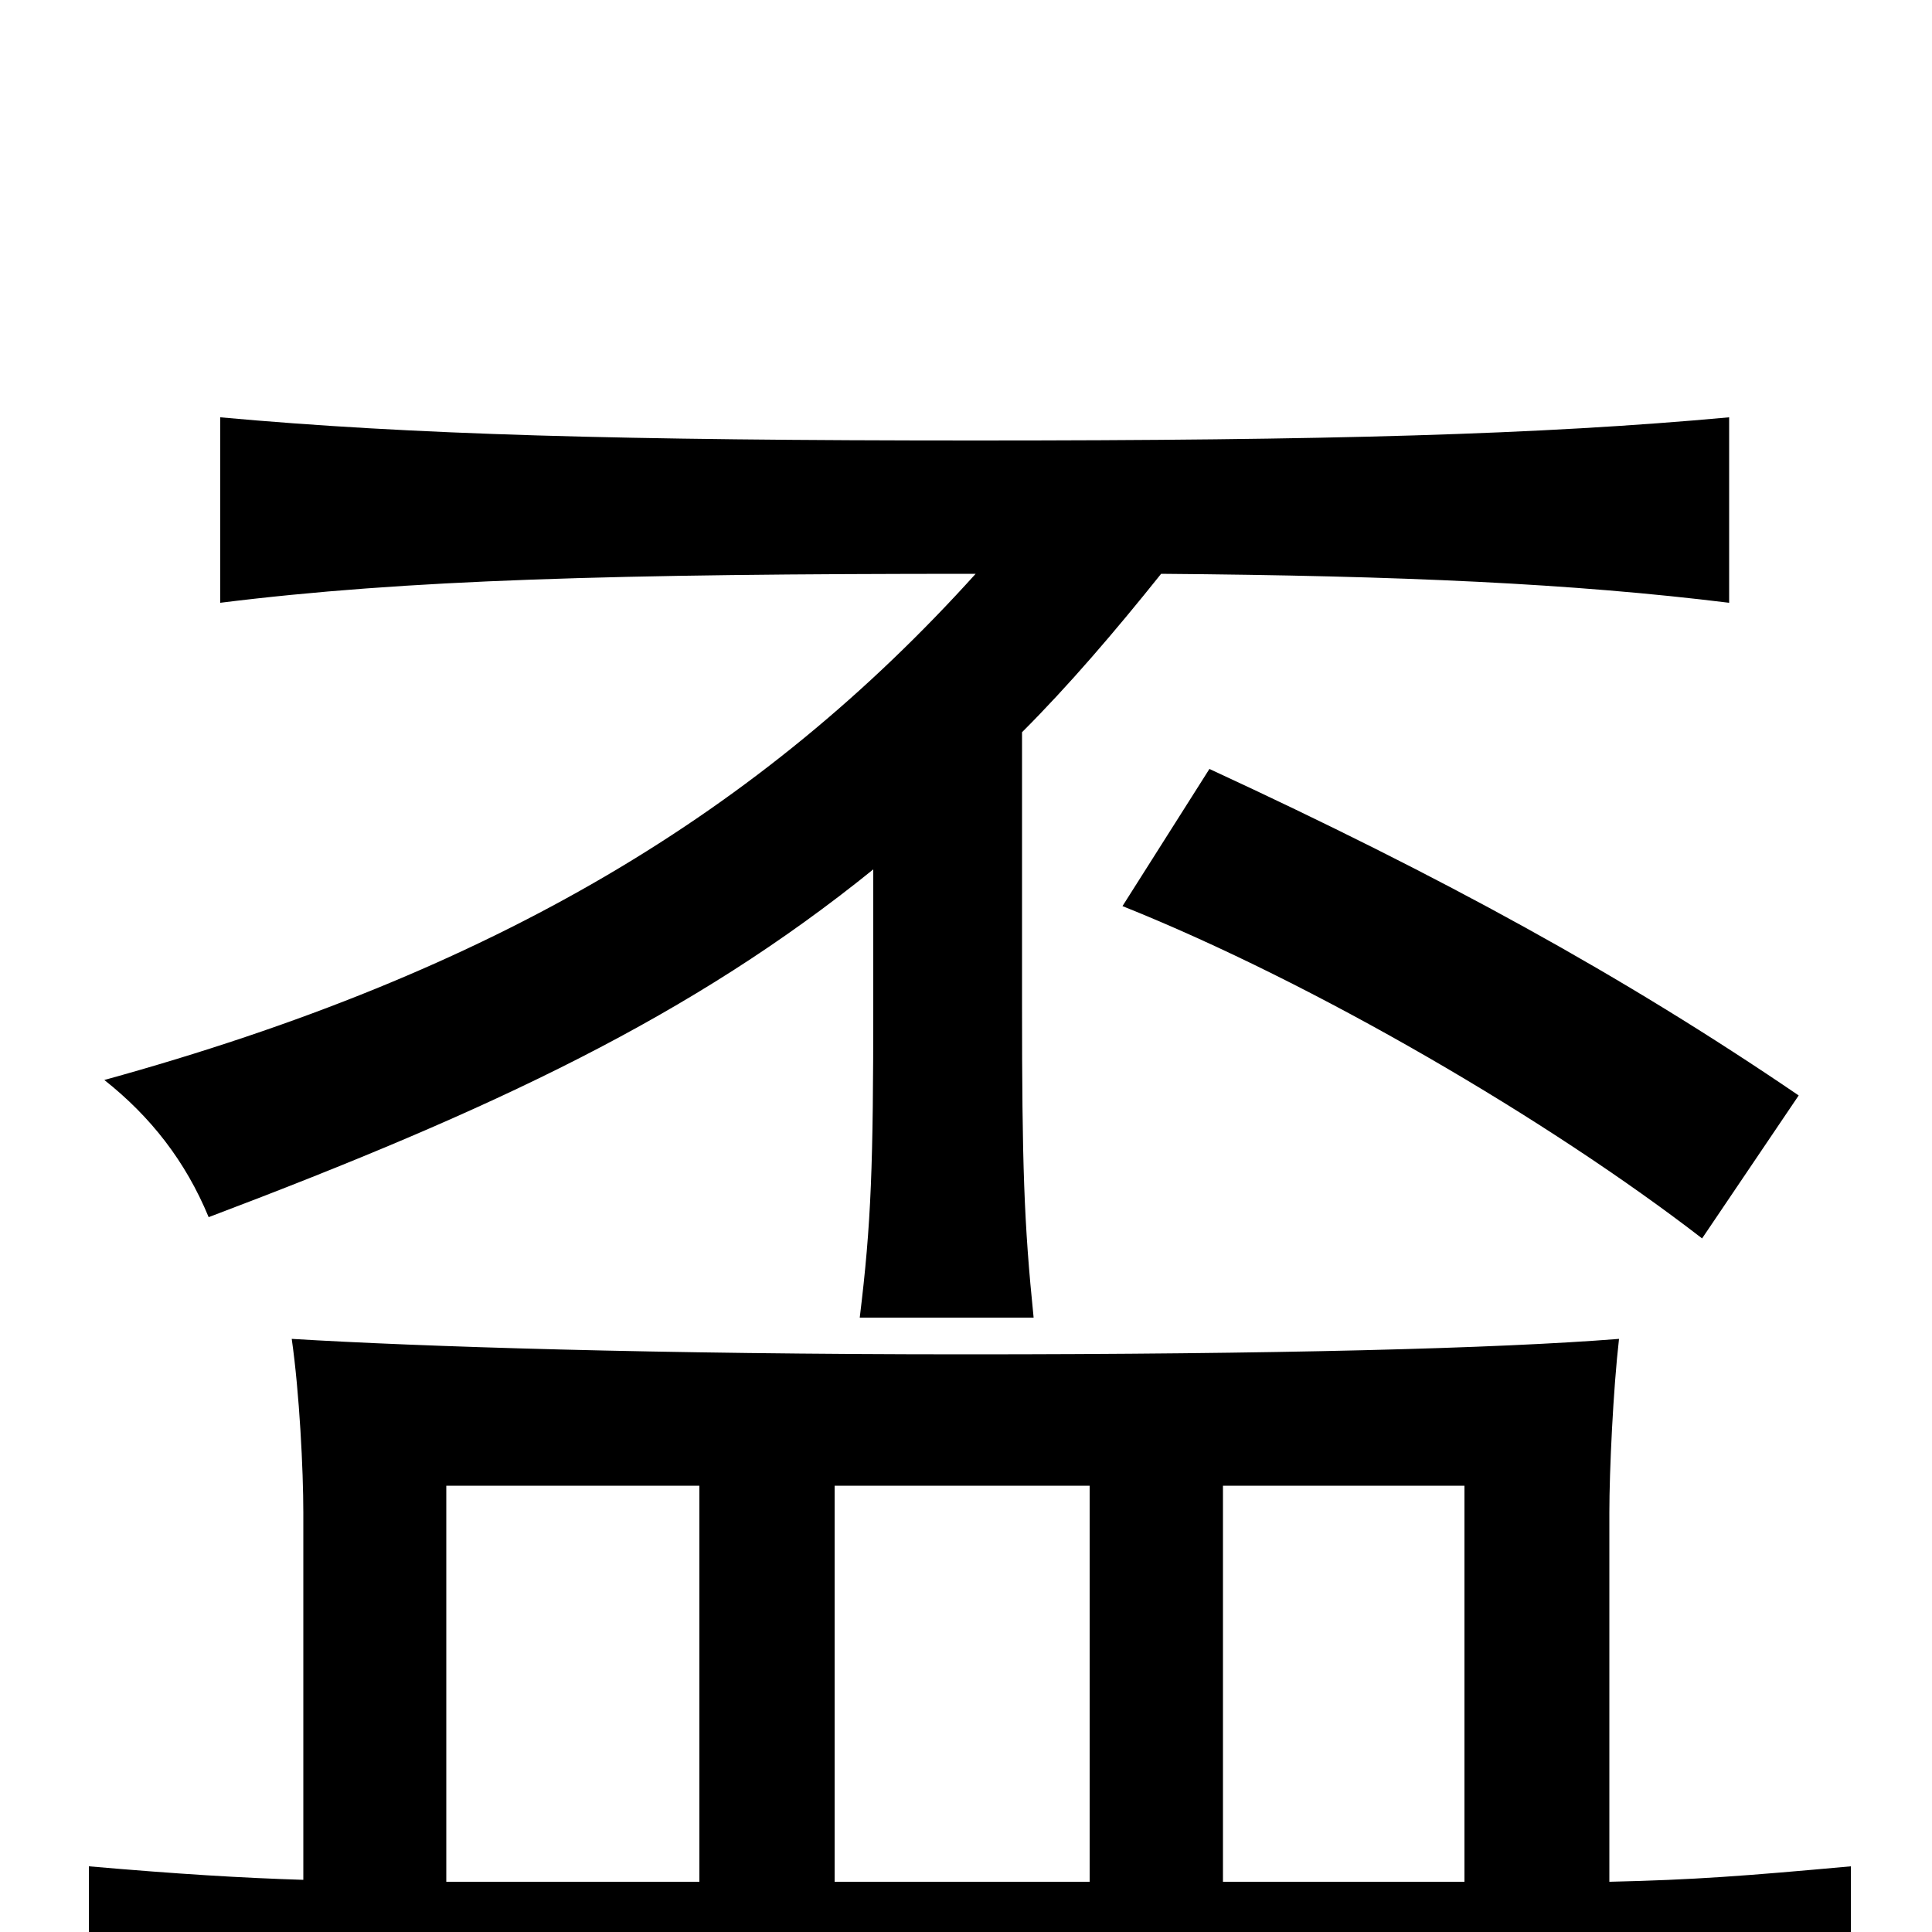 <svg xmlns="http://www.w3.org/2000/svg" viewBox="0 -1000 1000 1000">
	<path fill="#000000" d="M564 -231V-26H432V-231ZM758 -26H633V-231H758ZM157 -27C125 -28 92 -30 46 -34V51C115 45 196 42 502 42C808 42 889 45 958 51V-34C903 -29 877 -27 833 -26V-217C833 -239 835 -281 838 -307C775 -302 660 -299 500 -299C340 -299 217 -303 151 -307C155 -279 157 -239 157 -217ZM362 -231V-26H231V-231ZM931 -433C840 -495 747 -546 626 -602L581 -531C681 -491 802 -420 881 -359ZM505 -703C394 -580 257 -497 54 -441C78 -422 96 -399 108 -370C256 -426 358 -474 452 -550V-481C452 -397 451 -367 445 -318H535C530 -367 529 -397 529 -481V-621C553 -645 577 -673 601 -703C726 -702 814 -698 895 -688V-784C797 -775 687 -772 505 -772C322 -772 213 -775 114 -784V-688C210 -700 318 -703 505 -703Z"/>
</svg>